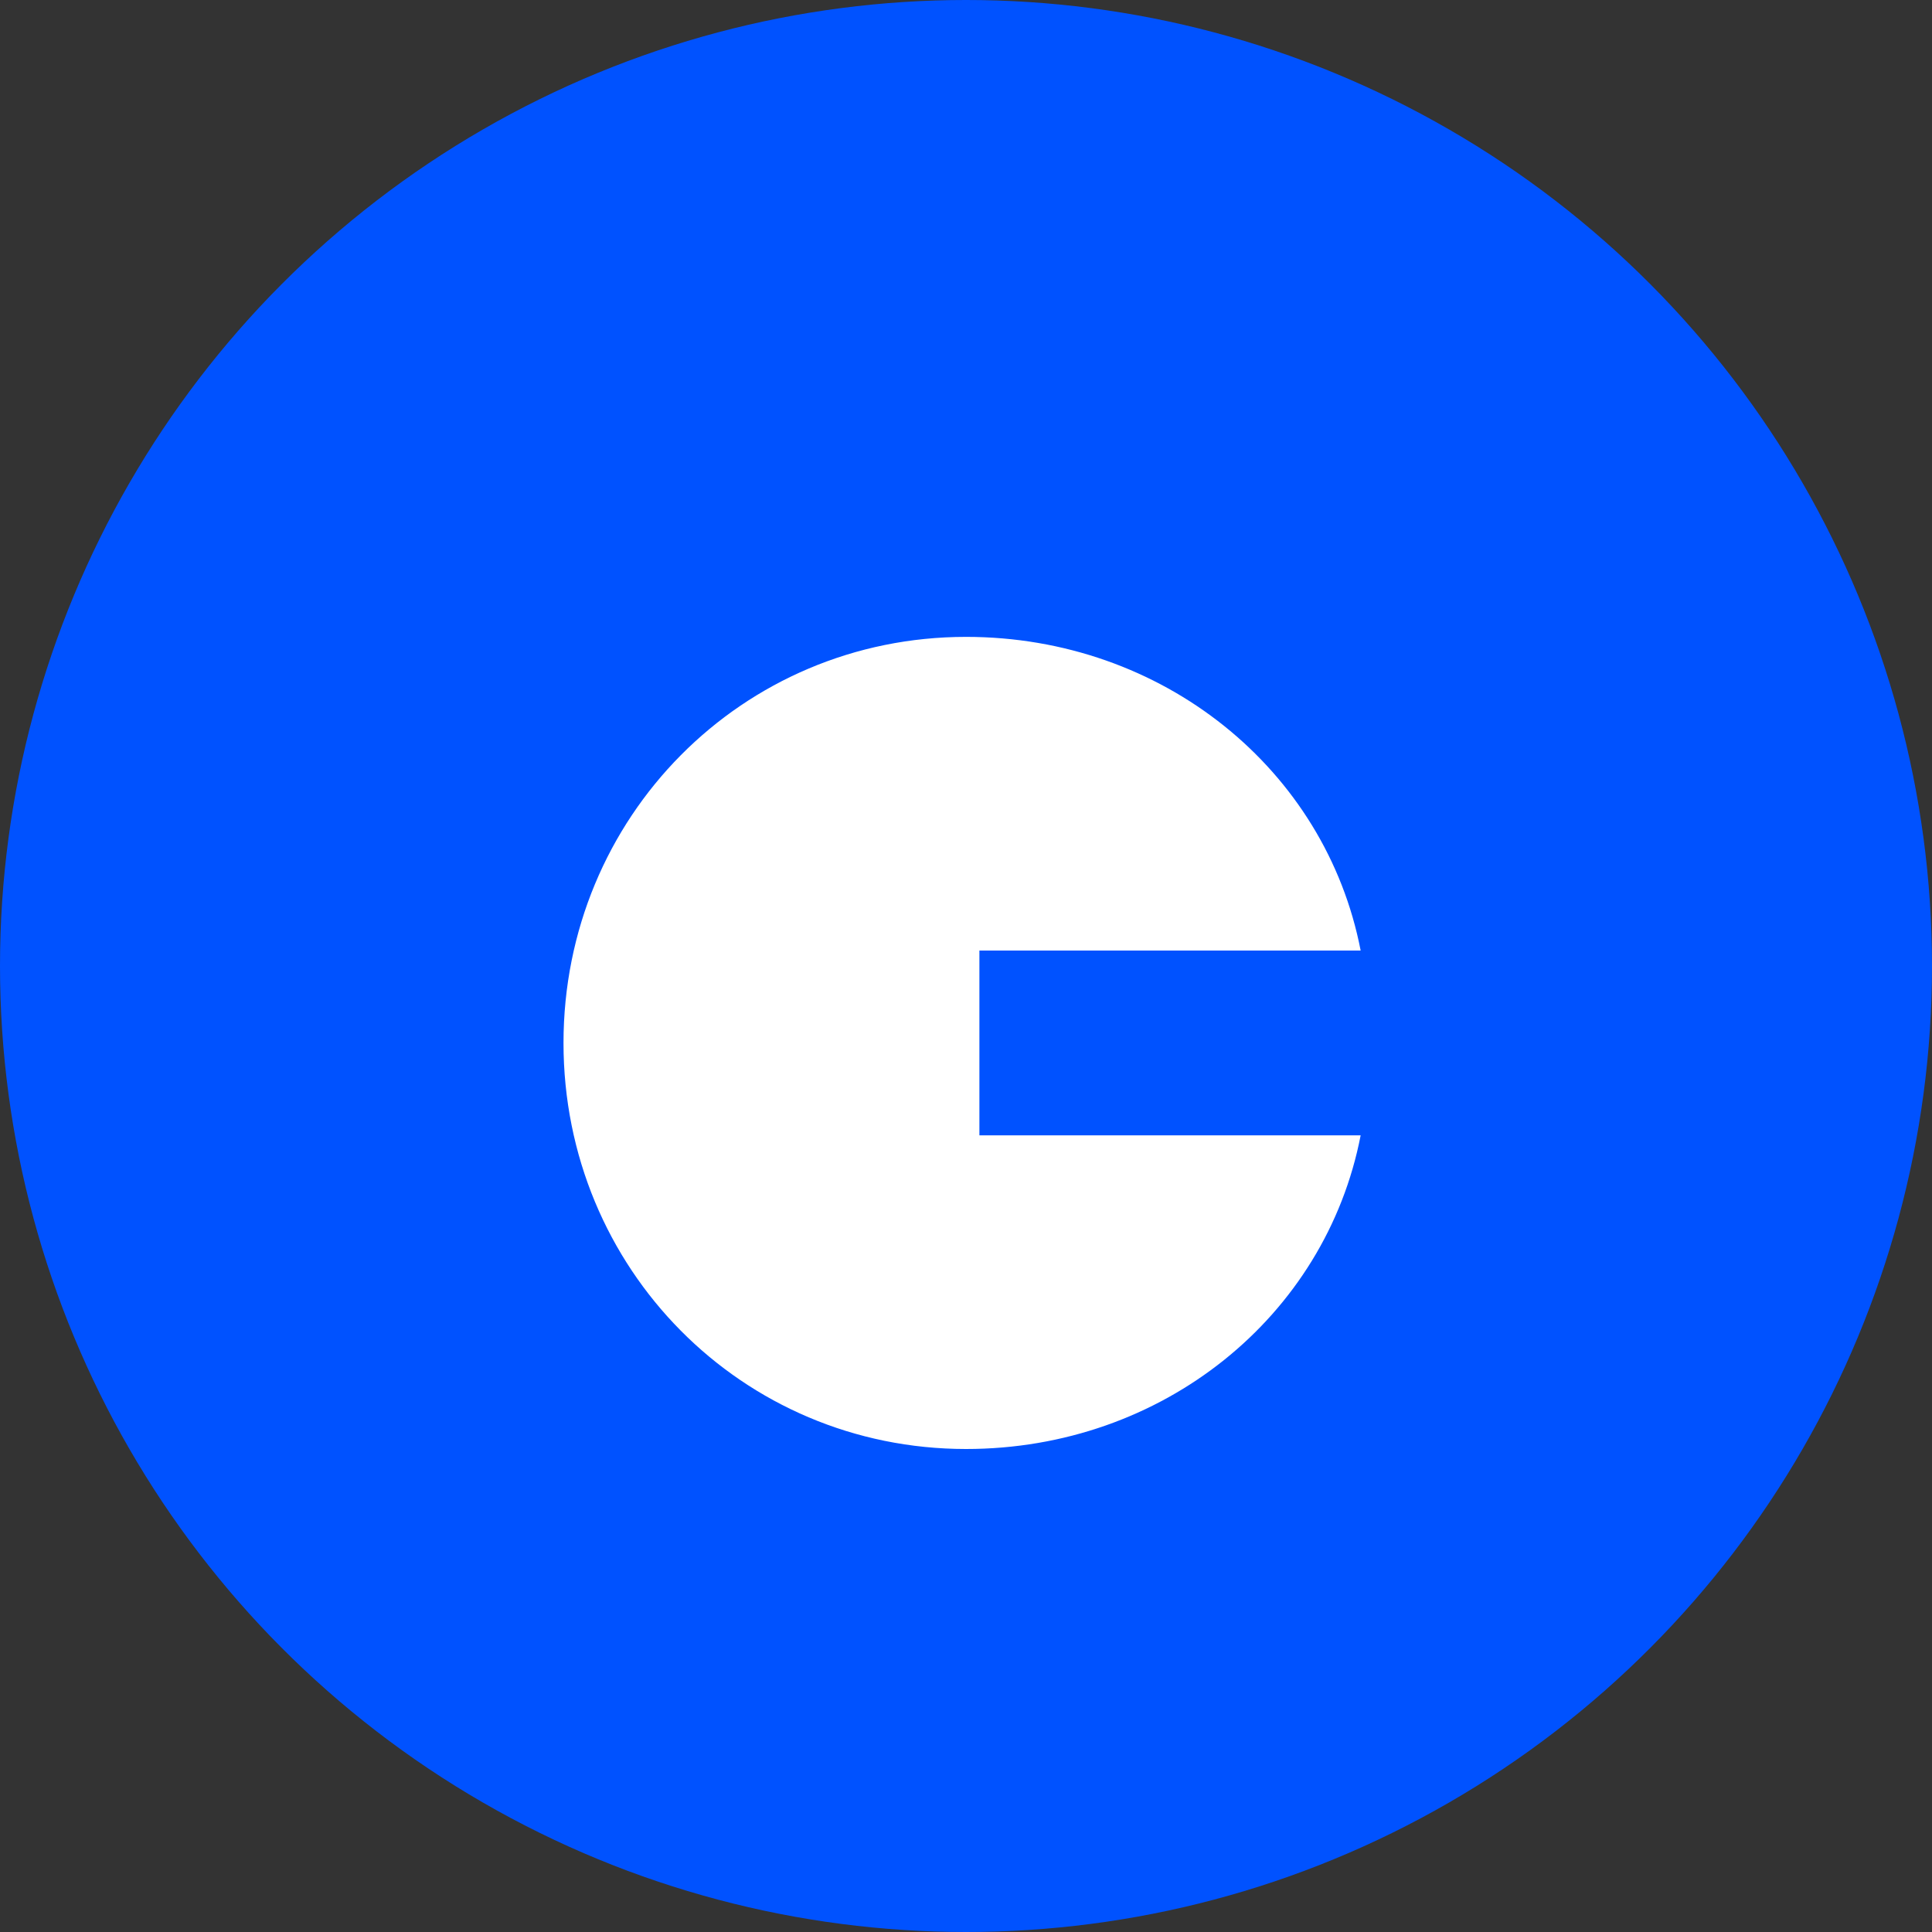 <svg width="48" height="48" viewBox="0 0 48 48" fill="none" xmlns="http://www.w3.org/2000/svg">
      <rect x="0" y="0" width="48" height="48" fill="#333333" stroke="none"/>
      <circle cx="24" cy="24" r="24" fill="#0052FF"/>
      <path d="M24.001 36C18.438 36 14 31.523 14 25.912C14 20.301 18.438 15.823 24.001 15.823C28.888 15.823 32.935 19.117 33.805 23.616H24.333V28.207H33.805C32.935 32.706 28.888 36 24.001 36Z" fill="white"/>
    </svg>